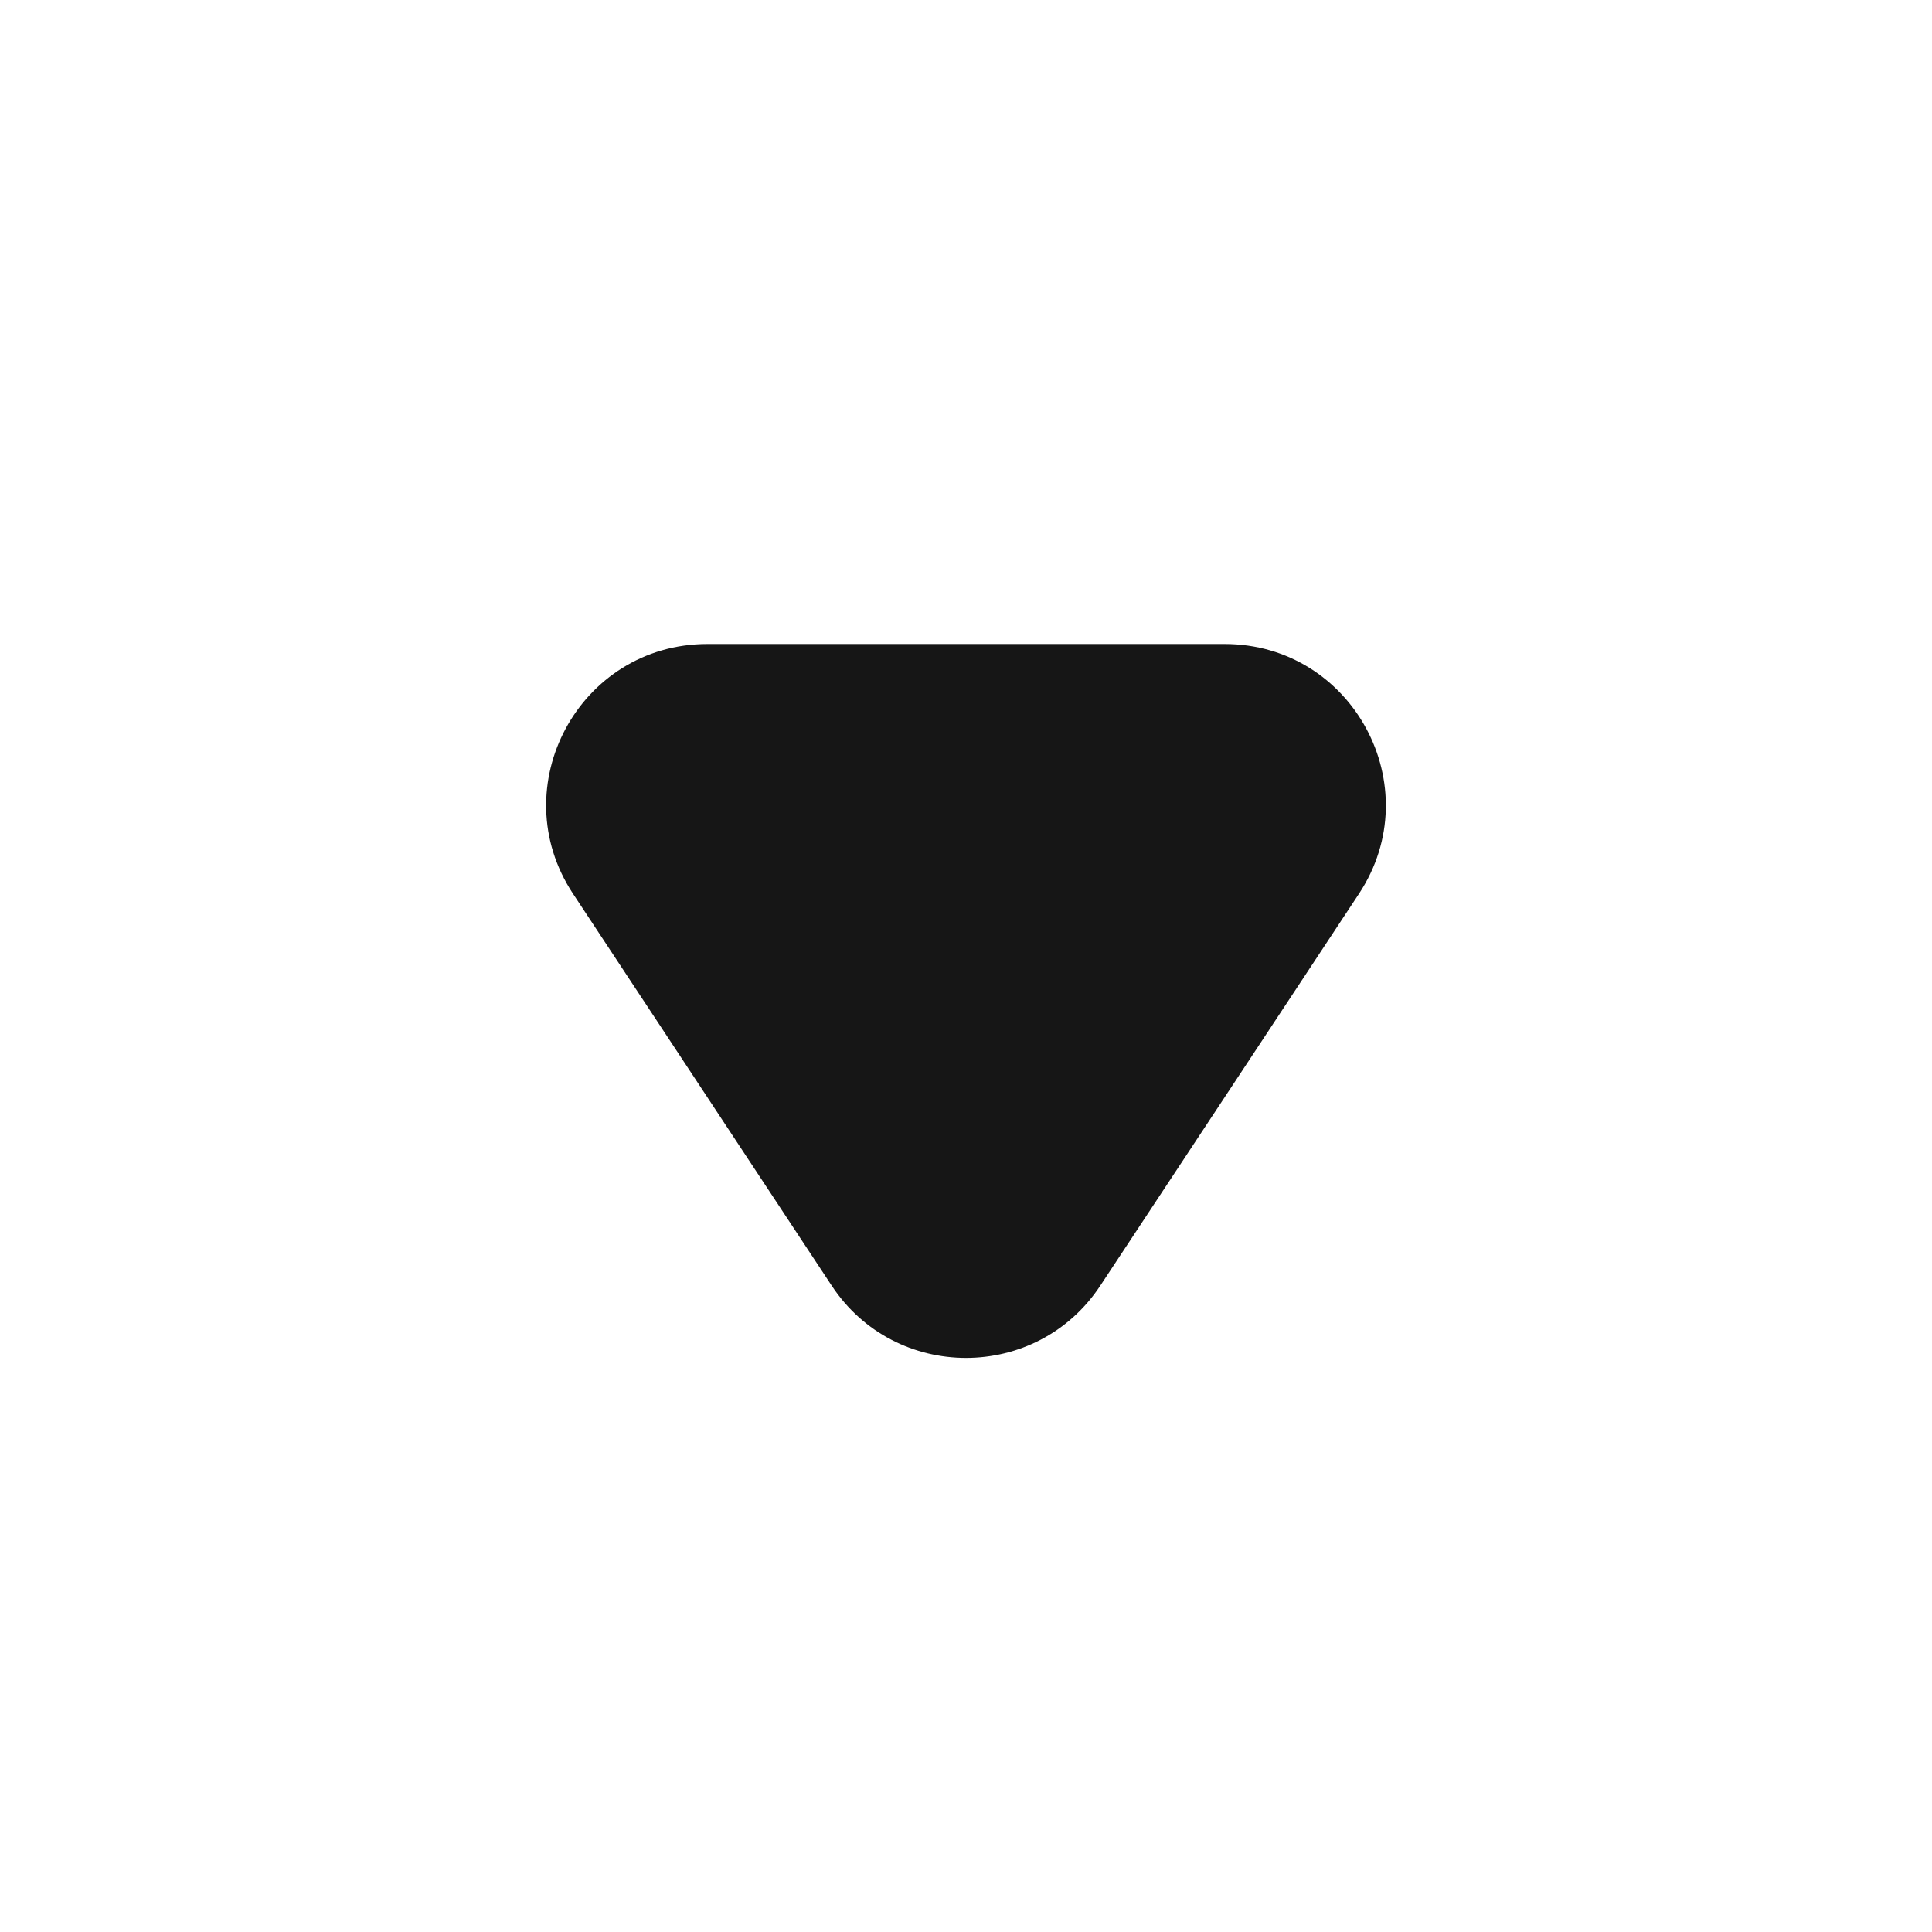 <svg width="24" height="24" viewBox="0 0 24 24" fill="none" xmlns="http://www.w3.org/2000/svg">
<path d="M10.331 15.97C11.121 17.168 12.879 17.168 13.669 15.97L16.882 11.102C17.759 9.772 16.805 8 15.212 8L8.788 8C7.194 8 6.241 9.772 7.118 11.102L10.331 15.97Z" fill="#161616"/>
</svg>
